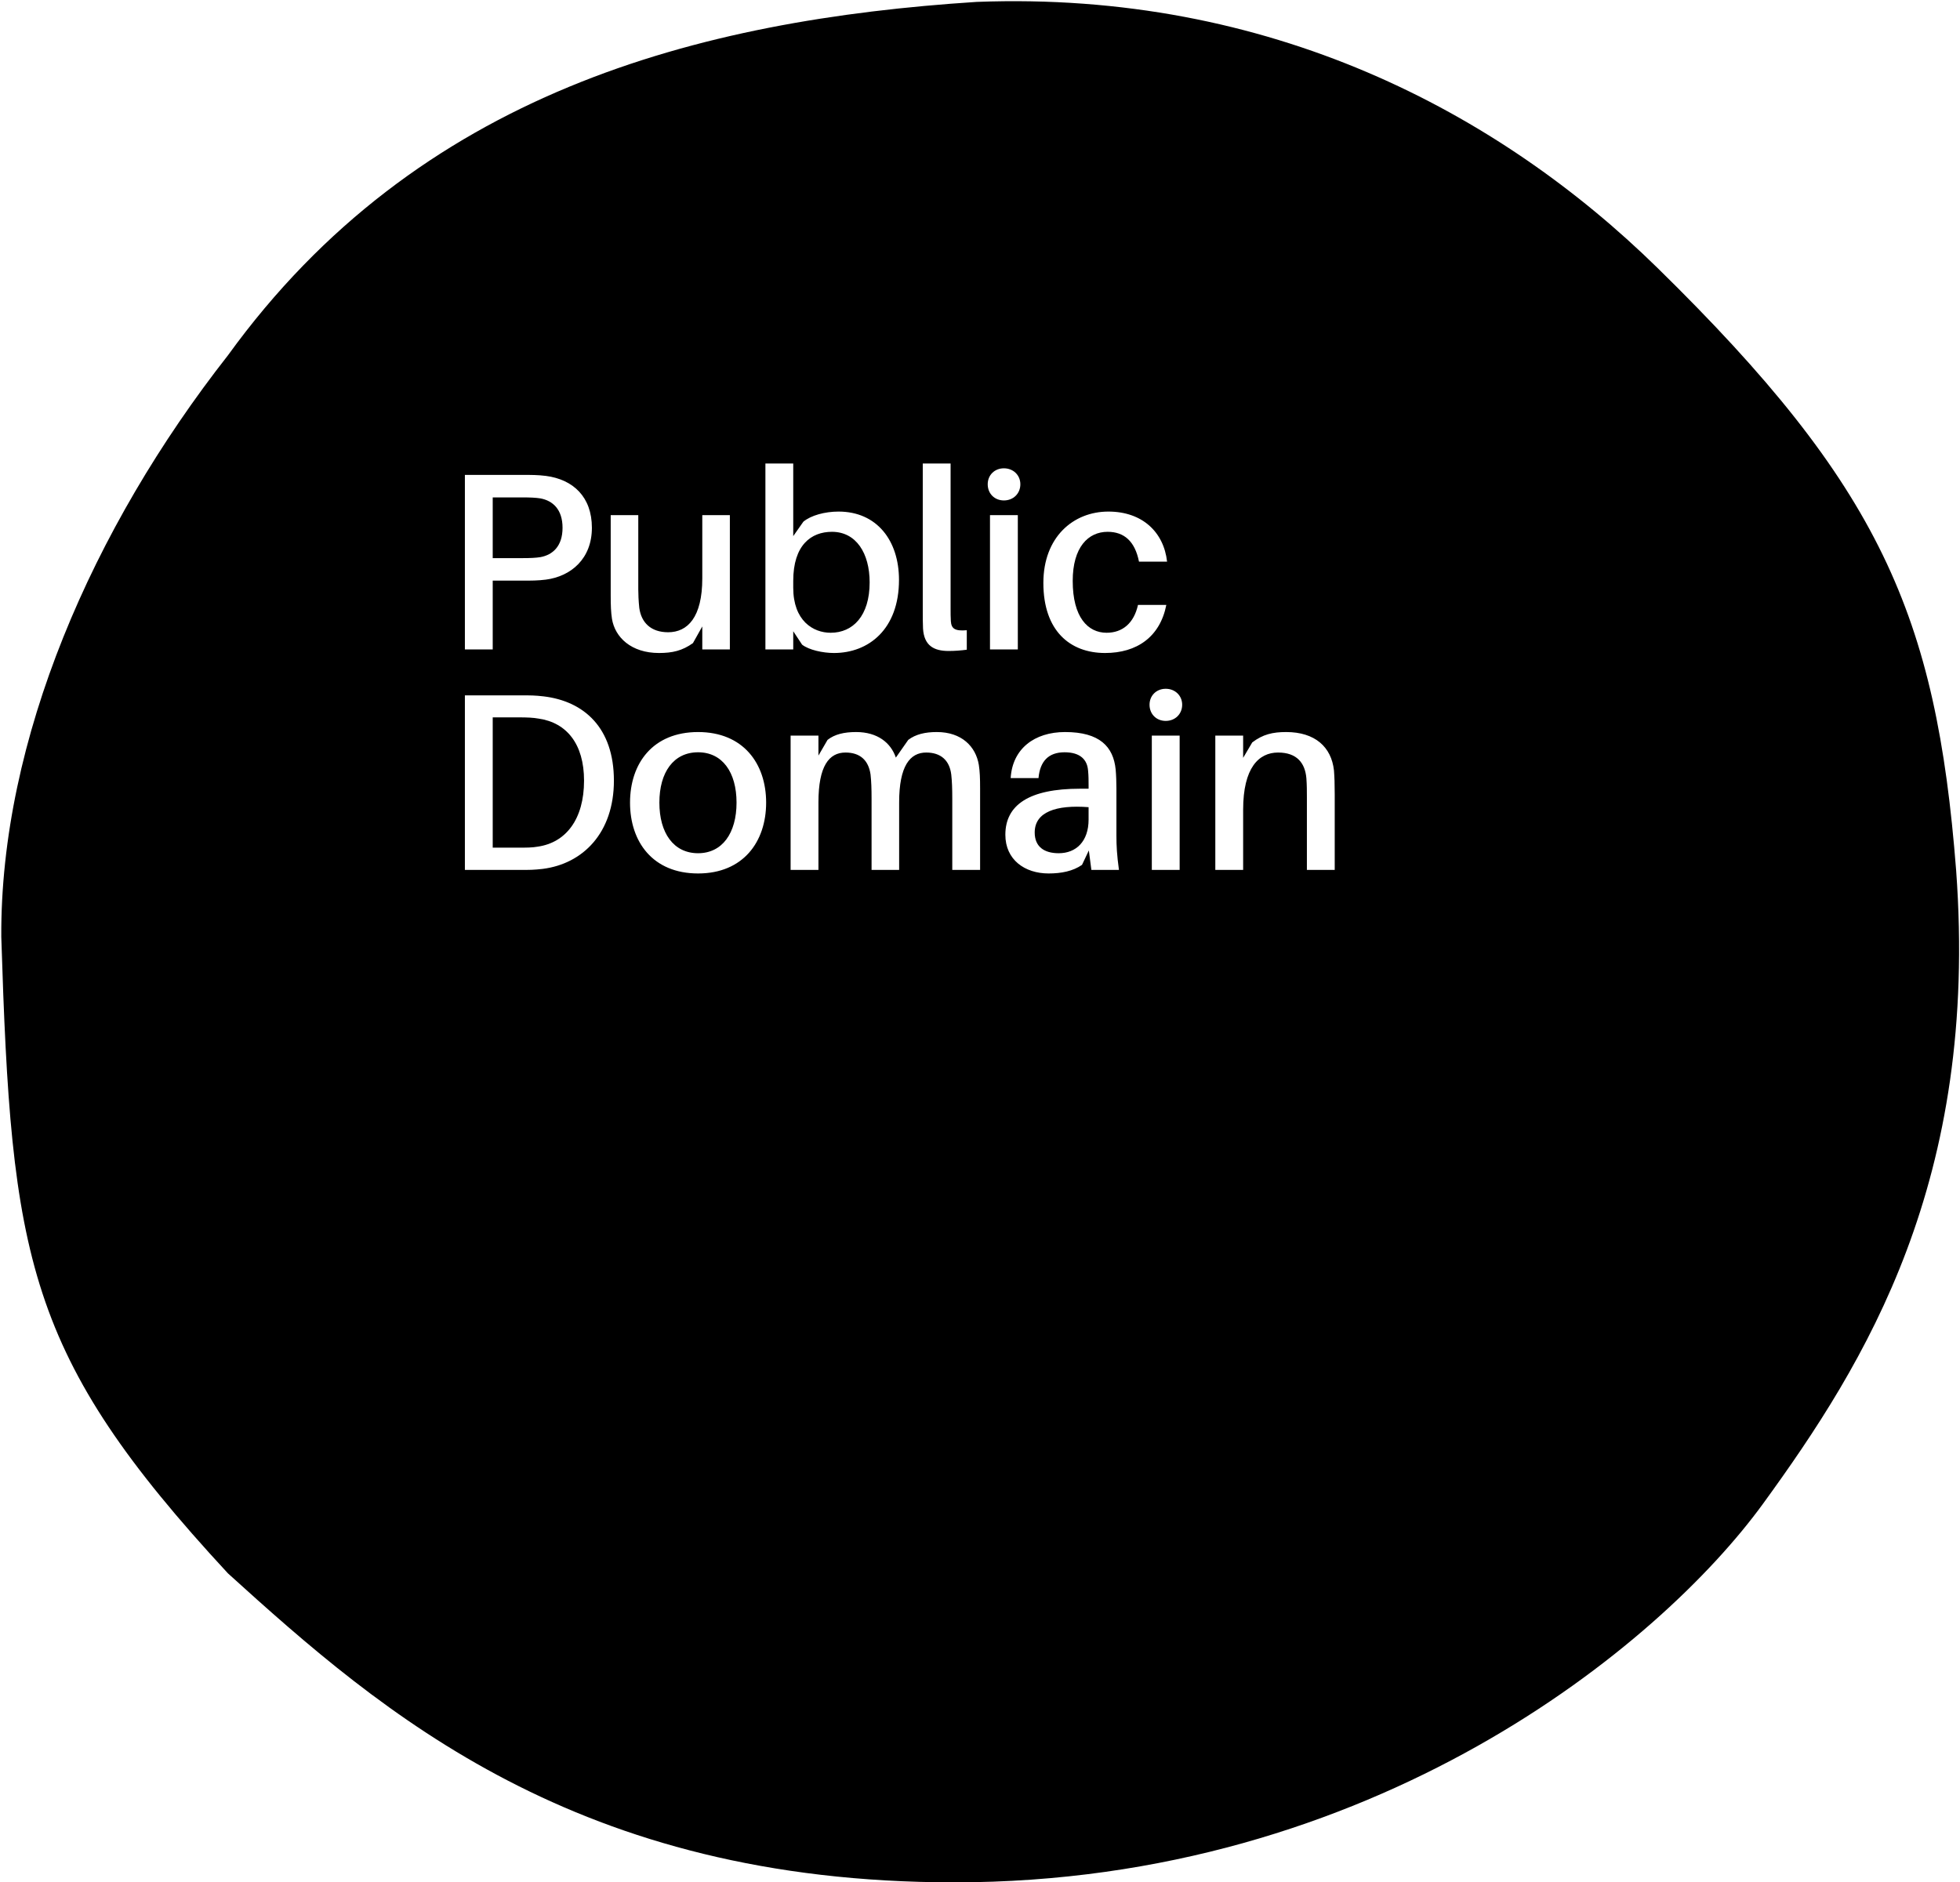 <svg width="1522" height="1462" viewBox="0 0 1522 1462" fill="none" xmlns="http://www.w3.org/2000/svg">
<path d="M645.05 491.457C631.298 491.457 615.975 482.025 615.975 456.481V451.175C615.975 423.272 629.923 413.054 646.033 413.054C664.893 413.054 675.305 429.757 675.305 452.354C675.305 478.292 662.339 491.457 645.05 491.457Z" fill="black"/>
<path d="M405.989 433.49C411.49 433.49 416.205 433.294 419.741 432.704C429.171 430.936 436.833 424.255 436.833 409.91C436.833 395.566 429.171 388.885 419.741 387.117C416.205 386.527 411.49 386.331 405.989 386.331H382.611V433.49H405.989Z" fill="black"/>
<path d="M417.58 657.582C413.258 658.368 408.739 658.368 402.06 658.368H382.611V557.172H402.846C409.329 557.172 414.044 557.368 418.366 558.154C439.976 561.298 453.531 577.804 453.531 606.296C453.531 636.361 439.387 654.438 417.58 657.582Z" fill="black"/>
<path d="M512.026 623.392C512.026 646.971 523.028 662.691 542.084 662.691C560.944 662.691 571.946 646.971 571.946 623.392C571.946 599.812 560.944 584.289 542.084 584.289C523.028 584.289 512.026 599.812 512.026 623.392Z" fill="black"/>
<path d="M803.477 646.578C803.477 657.582 810.746 662.691 822.141 662.691C835.696 662.691 845.322 653.456 845.322 636.557V626.929C819.98 624.964 803.477 630.662 803.477 646.578Z" fill="black"/>
<path fill-rule="evenodd" clip-rule="evenodd" d="M1369 1168C1448.99 1058 1536.68 916.851 1519 676C1503.56 477.537 1459.87 377.373 1287 208C1163.51 87.013 985.699 -7.227 758.371 1.475C541.708 15.51 324.615 71.923 176.992 276C71.747 410.18 0.156 574.688 0.998 727.676C8.856 976.948 19.824 1052.17 176.989 1222C297.389 1331.2 448.065 1462 741 1462C1066.55 1462 1289.01 1278 1369 1168ZM651.141 397.335C640.532 397.335 629.727 400.282 623.833 405.195L615.975 416.395V360H594.365V504.426H615.975V490.278L622.851 500.693C628.155 504.819 638.96 507.177 647.604 507.177C674.519 507.177 698.094 488.706 698.094 450.389C698.094 419.932 681.002 397.335 651.141 397.335ZM405.4 368.842C412.668 368.842 417.58 368.842 423.866 369.628C445.084 372.379 459.622 385.938 459.622 409.91C459.622 433.883 443.512 447.638 423.866 450.193C417.58 450.979 412.668 450.979 405.4 450.979H382.611V504.426H361V368.842H405.4ZM545.346 400.086H566.759V504.426H545.346V486.545L538.077 499.514C529.826 505.409 522.164 507.177 511.752 507.177C490.141 507.177 477.568 494.994 475.211 480.65C474.425 475.344 474.228 470.628 474.228 462.179V400.086H495.642V457.856C495.642 461.197 495.839 466.895 496.428 472.2C498 483.597 505.465 491.064 518.824 491.064C533.951 491.064 545.346 479.471 545.346 449.21V400.086ZM716.556 360H738.166V472.593C738.166 476.13 738.166 479.274 738.363 482.418C738.756 488.313 741.506 490.278 750.739 489.492V504.623C746.417 505.212 741.506 505.605 736.595 505.605C725.2 505.605 717.538 501.479 716.752 488.117C716.556 484.187 716.556 479.471 716.556 473.183V360ZM779.563 363.733C772.294 363.733 766.99 369.039 766.99 376.113C766.99 383.383 772.294 388.689 779.563 388.689C786.832 388.689 792.333 383.383 792.333 376.113C792.333 369.039 786.832 363.733 779.563 363.733ZM790.368 504.426V400.086H768.758V504.426H790.368ZM810.206 452.747C810.206 417.181 833.388 397.335 860.695 397.335C887.02 397.335 903.719 413.251 906.273 436.241H884.466C881.323 420.325 872.875 413.054 860.106 413.054C844.979 413.054 832.995 425.041 832.995 451.175C832.995 479.471 844.782 491.457 859.32 491.457C871.697 491.457 880.537 483.99 883.681 469.842H905.684C900.772 494.798 882.698 507.177 858.141 507.177C830.834 507.177 810.206 489.885 810.206 452.747ZM422.098 540.862C415.222 540.077 412.079 540.076 404.81 540.076H361V675.66H404.024C411.293 675.66 414.437 675.66 421.313 674.874C452.746 670.944 476.713 646.775 476.713 606.296C476.713 565.228 453.531 544.596 422.098 540.862ZM489.237 623.392C489.237 592.935 506.918 568.569 542.084 568.569C577.053 568.569 594.931 592.935 594.931 623.392C594.931 653.849 577.053 678.411 542.084 678.411C506.918 678.411 489.237 653.849 489.237 623.392ZM760.097 594.113C757.74 579.769 746.738 568.569 727.485 568.569C718.252 568.569 710.983 570.337 705.286 574.66L695.659 588.415C691.73 576.822 681.318 568.569 664.816 568.569C655.386 568.569 648.117 570.337 642.616 574.66L635.544 586.843V571.32H613.934V675.66H635.544V623.195C635.544 594.899 643.795 584.485 656.565 584.485C667.763 584.485 674.442 590.38 676.014 601.58C676.603 606.886 676.8 612.584 676.8 620.444V675.66H698.213V623.195C698.213 594.899 706.661 584.485 719.234 584.485C730.432 584.485 737.308 590.38 738.683 601.58C739.273 606.886 739.469 612.584 739.469 620.444V675.66H761.079V612.584C761.079 604.135 760.883 599.419 760.097 594.113ZM868.897 675.66H847.483L845.519 660.53L840.215 671.73C833.142 676.643 824.105 678.411 814.282 678.411C795.815 678.411 780.688 667.8 780.688 648.347C780.688 625.16 799.155 612.584 838.643 612.584H845.322V610.03C845.322 606.1 845.322 602.563 844.93 598.633C844.34 590.184 839.036 584.289 826.659 584.289C814.086 584.289 807.603 591.362 806.424 604.331H784.814C786.189 581.538 803.281 568.569 827.052 568.569C853.967 568.569 864.575 579.966 866.343 597.65C866.736 601.973 866.933 607.475 866.933 612.388V649.133C866.933 656.993 867.326 664.067 868.897 675.66ZM905.226 534.968C897.957 534.968 892.653 540.273 892.653 547.347C892.653 554.617 897.957 559.923 905.226 559.923C912.495 559.923 917.996 554.617 917.996 547.347C917.996 540.273 912.495 534.968 905.226 534.968ZM916.031 675.66V571.32H894.421V675.66H916.031ZM998.735 568.569C1021.13 568.569 1033.9 580.162 1035.87 598.436C1036.26 603.742 1036.45 608.458 1036.45 616.907V675.66H1014.84V619.265C1014.84 614.353 1014.84 609.833 1014.45 604.528C1013.47 592.738 1007.18 584.485 992.448 584.485C977.518 584.485 965.337 596.275 965.337 628.894V675.66H943.727V571.32H965.337V588.612L972.41 576.625C980.661 570.337 988.323 568.569 998.735 568.569Z" fill="black"/>
</svg>
